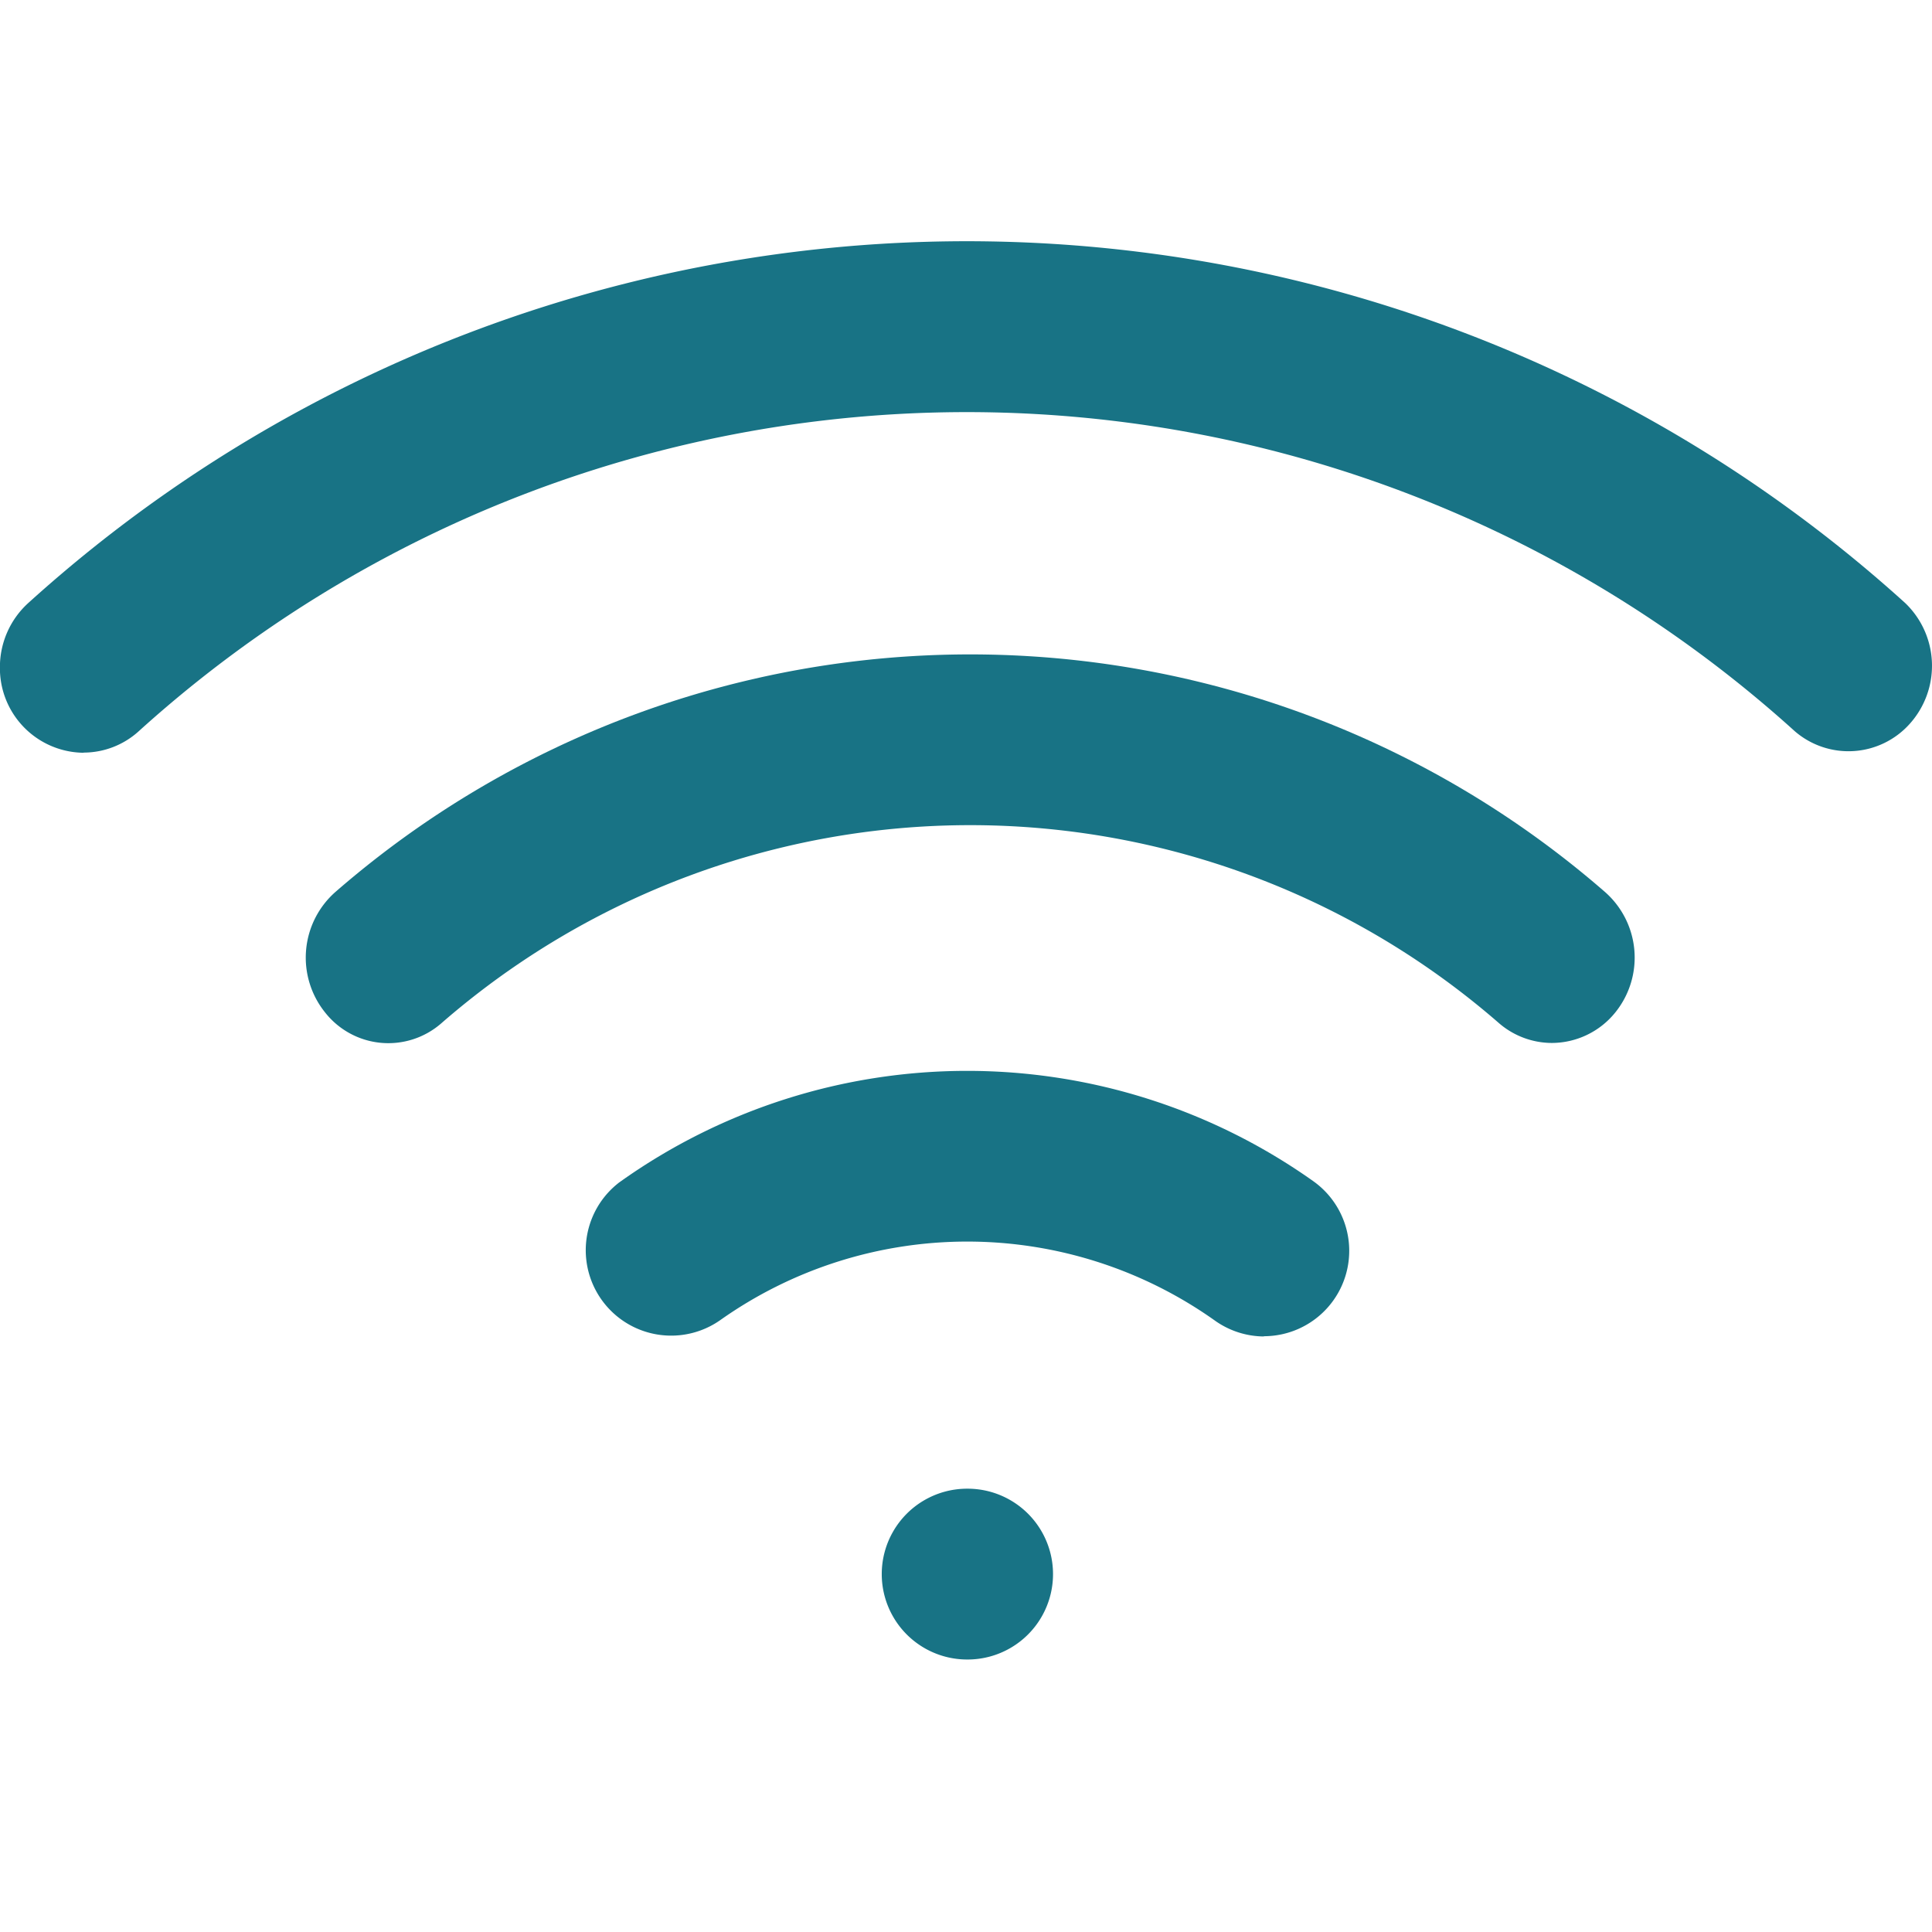 <svg xmlns="http://www.w3.org/2000/svg" width="24" height="24" viewBox="0 0 24 24">
  <g id="Grupo_38014" data-name="Grupo 38014" transform="translate(672 -2929)">
    <rect id="Rectángulo_13632" data-name="Rectángulo 13632" width="24" height="24" transform="translate(-672 2929)" fill="none"/>
    <g id="icono-wifi-ppal" transform="translate(-672 2932)">
      <path id="Trazado_41628" data-name="Trazado 41628" d="M159.624,648.456a1.01,1.01,0,0,1-.657-.245,10,10,0,0,0-13.139,0,1,1,0,0,1-1.447-.137,1.087,1.087,0,0,1,.132-1.495,12.011,12.011,0,0,1,15.768,0,1.085,1.085,0,0,1,.133,1.494,1.017,1.017,0,0,1-.791.383" transform="translate(-140.345 -638.5)" fill="#187385"/>
      <path id="Trazado_41629" data-name="Trazado 41629" d="M141.6,644.992a1.05,1.05,0,0,1-1.038-1.06,1.074,1.074,0,0,1,.352-.8,17.367,17.367,0,0,1,23.316,0,1.079,1.079,0,0,1,.057,1.5,1.02,1.02,0,0,1-1.428.093,15.327,15.327,0,0,0-20.573,0,1.021,1.021,0,0,1-.685.265" transform="translate(-140.563 -638.641)" fill="#187385"/>
      <path id="Trazado_41630" data-name="Trazado 41630" d="M156.109,651.927a1.061,1.061,0,0,1-.613-.2,5.312,5.312,0,0,0-6.145,0,1.061,1.061,0,0,1-1.268-1.7c.013-.011.025-.019.039-.029a7.432,7.432,0,0,1,8.6,0,1.061,1.061,0,0,1-.615,1.926" transform="translate(-140.408 -638.325)" fill="#187385"/>
      <path id="Trazado_41631" data-name="Trazado 41631" d="M152.215,655.749a1.061,1.061,0,0,1-.011-2.122h.011a1.061,1.061,0,0,1,0,2.122" transform="translate(-140.195 -638.134)" fill="#187385"/>
    </g>
  </g>
</svg>
